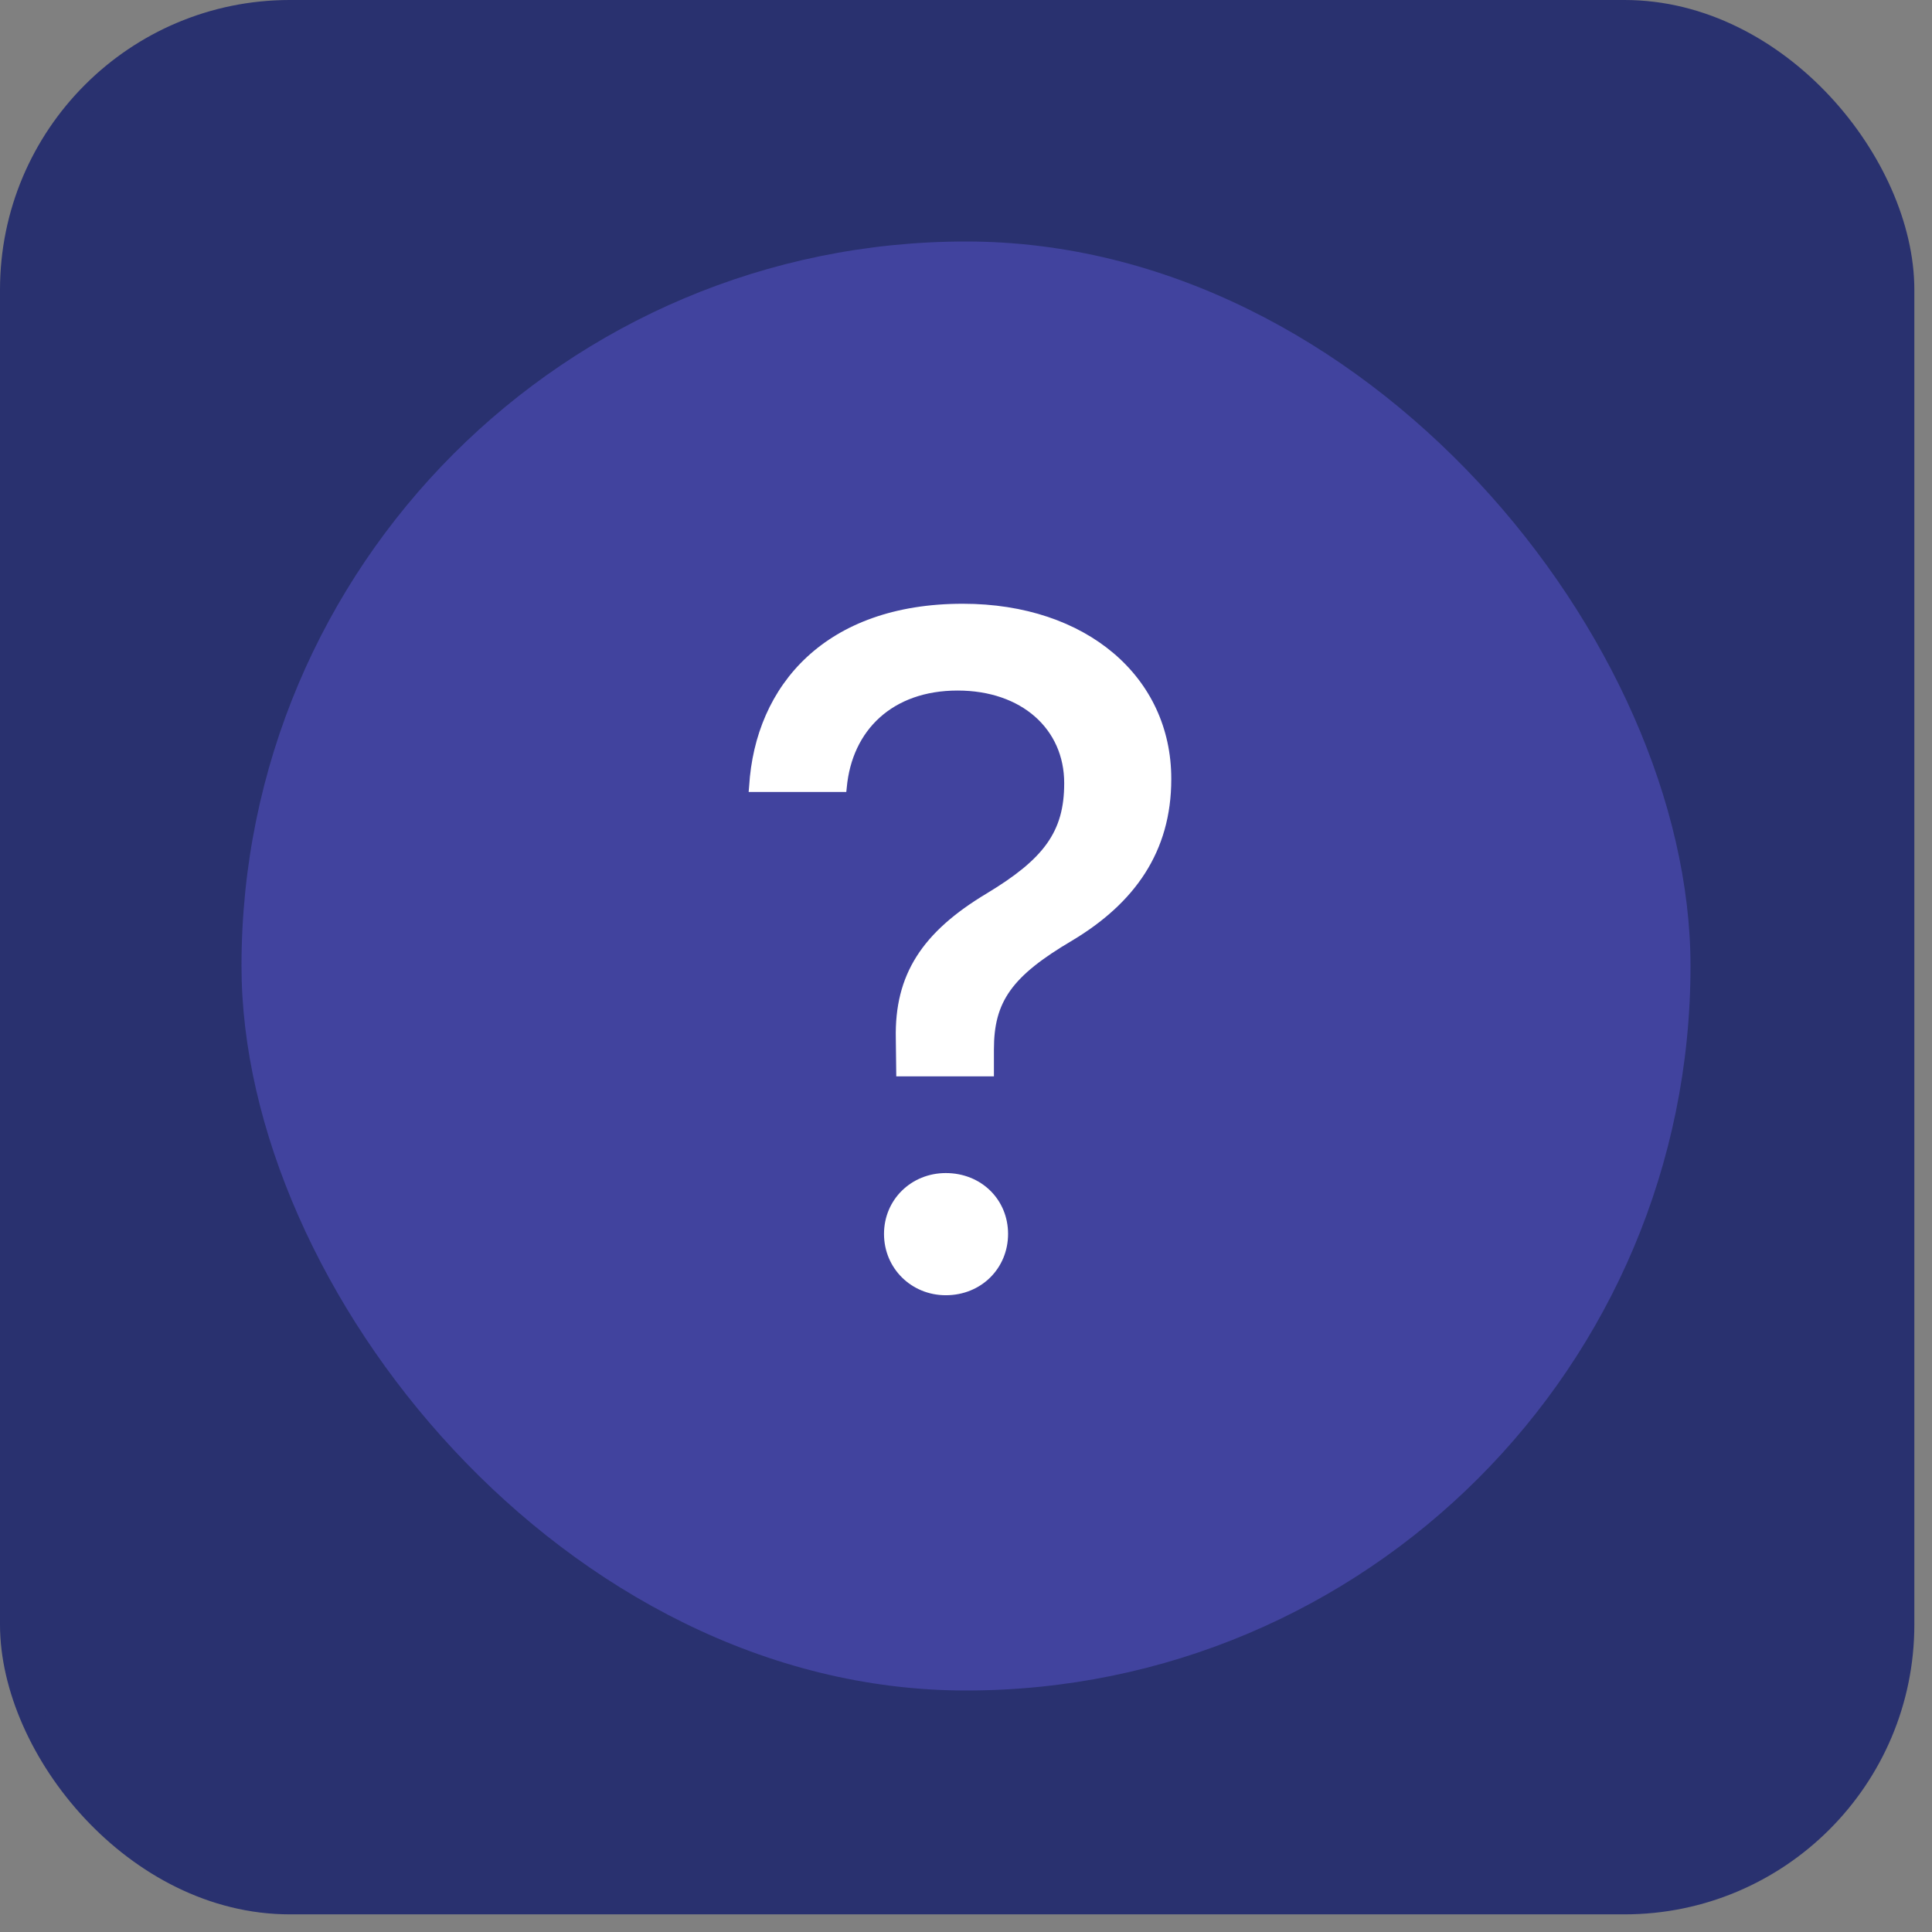 <svg width="80" height="80" viewBox="0 0 80 80" fill="none" xmlns="http://www.w3.org/2000/svg">
<rect x="0" y="0" width="80" height="80" fill="#808080" stroke="none"/>
<g clip-path="url(#clip0_235_13)">
<rect x="0.5" y="0.5" width="78.269" height="78.269" rx="11.5" fill="#29316F" stroke="#29316F"/>
<rect x="10" y="10" width="60" height="60" rx="30" fill="#41439E"/>
<path d="M37.113 44.57H41.156V43.457C41.156 41.484 41.879 40.43 44.398 38.945C46.977 37.402 48.5 35.273 48.5 32.266V32.246C48.5 28.047 45.004 25 39.867 25C34.203 25 31.273 28.359 31.02 32.559L31 32.793H35.043L35.062 32.617C35.277 30.234 36.957 28.594 39.652 28.594C42.309 28.594 44.066 30.195 44.066 32.422V32.441C44.066 34.434 43.227 35.566 40.863 36.992C38.188 38.594 37.035 40.352 37.094 43.008L37.113 44.57ZM39.164 53.633C40.629 53.633 41.742 52.52 41.742 51.094C41.742 49.668 40.629 48.574 39.164 48.574C37.738 48.574 36.605 49.668 36.605 51.094C36.605 52.52 37.738 53.633 39.164 53.633Z" fill="white"/>
</g>
<defs>
<clipPath id="clip0_235_13">
<rect width="79.269" height="79.269" fill="white"/>
</clipPath>
</defs>
</svg>
